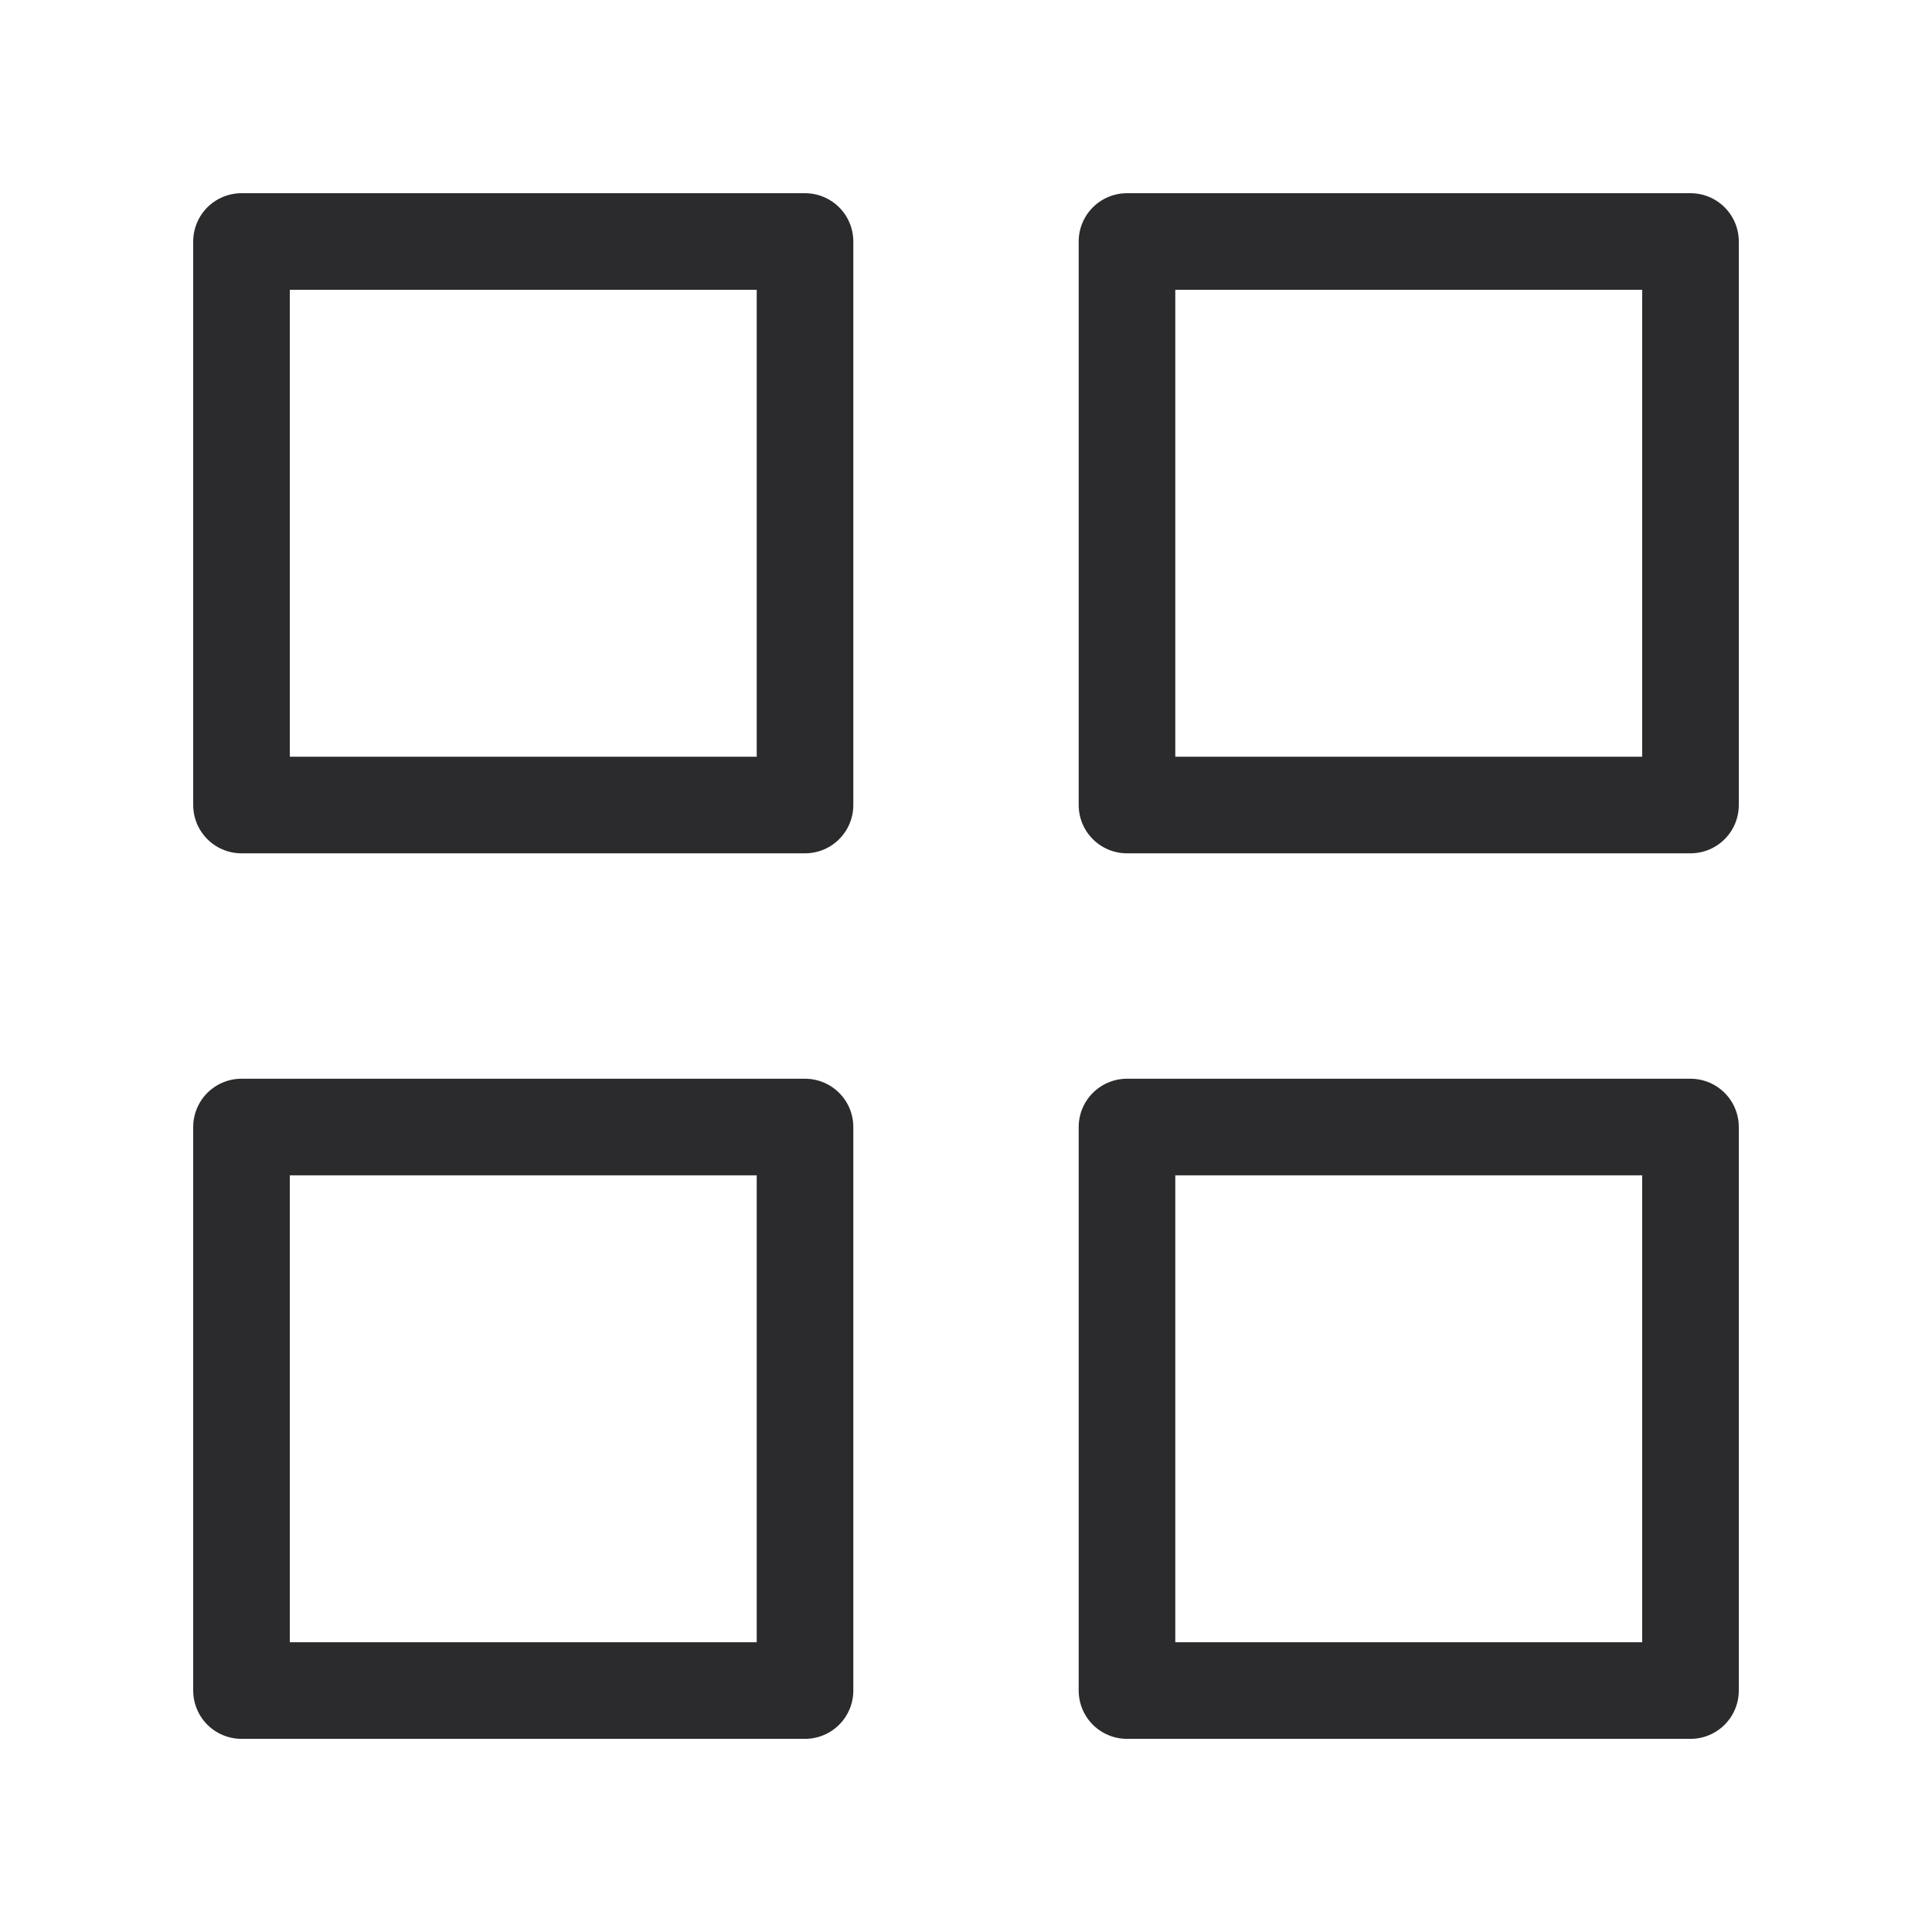 <svg width="40" height="40" viewBox="0 0 40 40" fill="none" xmlns="http://www.w3.org/2000/svg">
<g id="Icons / sample">
<path id="Vector" d="M16.667 5H5V16.667H16.667V5Z" stroke="#2B2B2E" stroke-width="2" stroke-linecap="round" stroke-linejoin="round"/>
<path id="Vector_2" d="M35 5H23.333V16.667H35V5Z" stroke="#2B2B2E" stroke-width="2" stroke-linecap="round" stroke-linejoin="round"/>
<path id="Vector_3" d="M35 23.334H23.333V35.001H35V23.334Z" stroke="#2B2B2E" stroke-width="2" stroke-linecap="round" stroke-linejoin="round"/>
<path id="Vector_4" d="M16.667 23.334H5V35.001H16.667V23.334Z" stroke="#2B2B2E" stroke-width="2" stroke-linecap="round" stroke-linejoin="round"/>
</g>
</svg>
